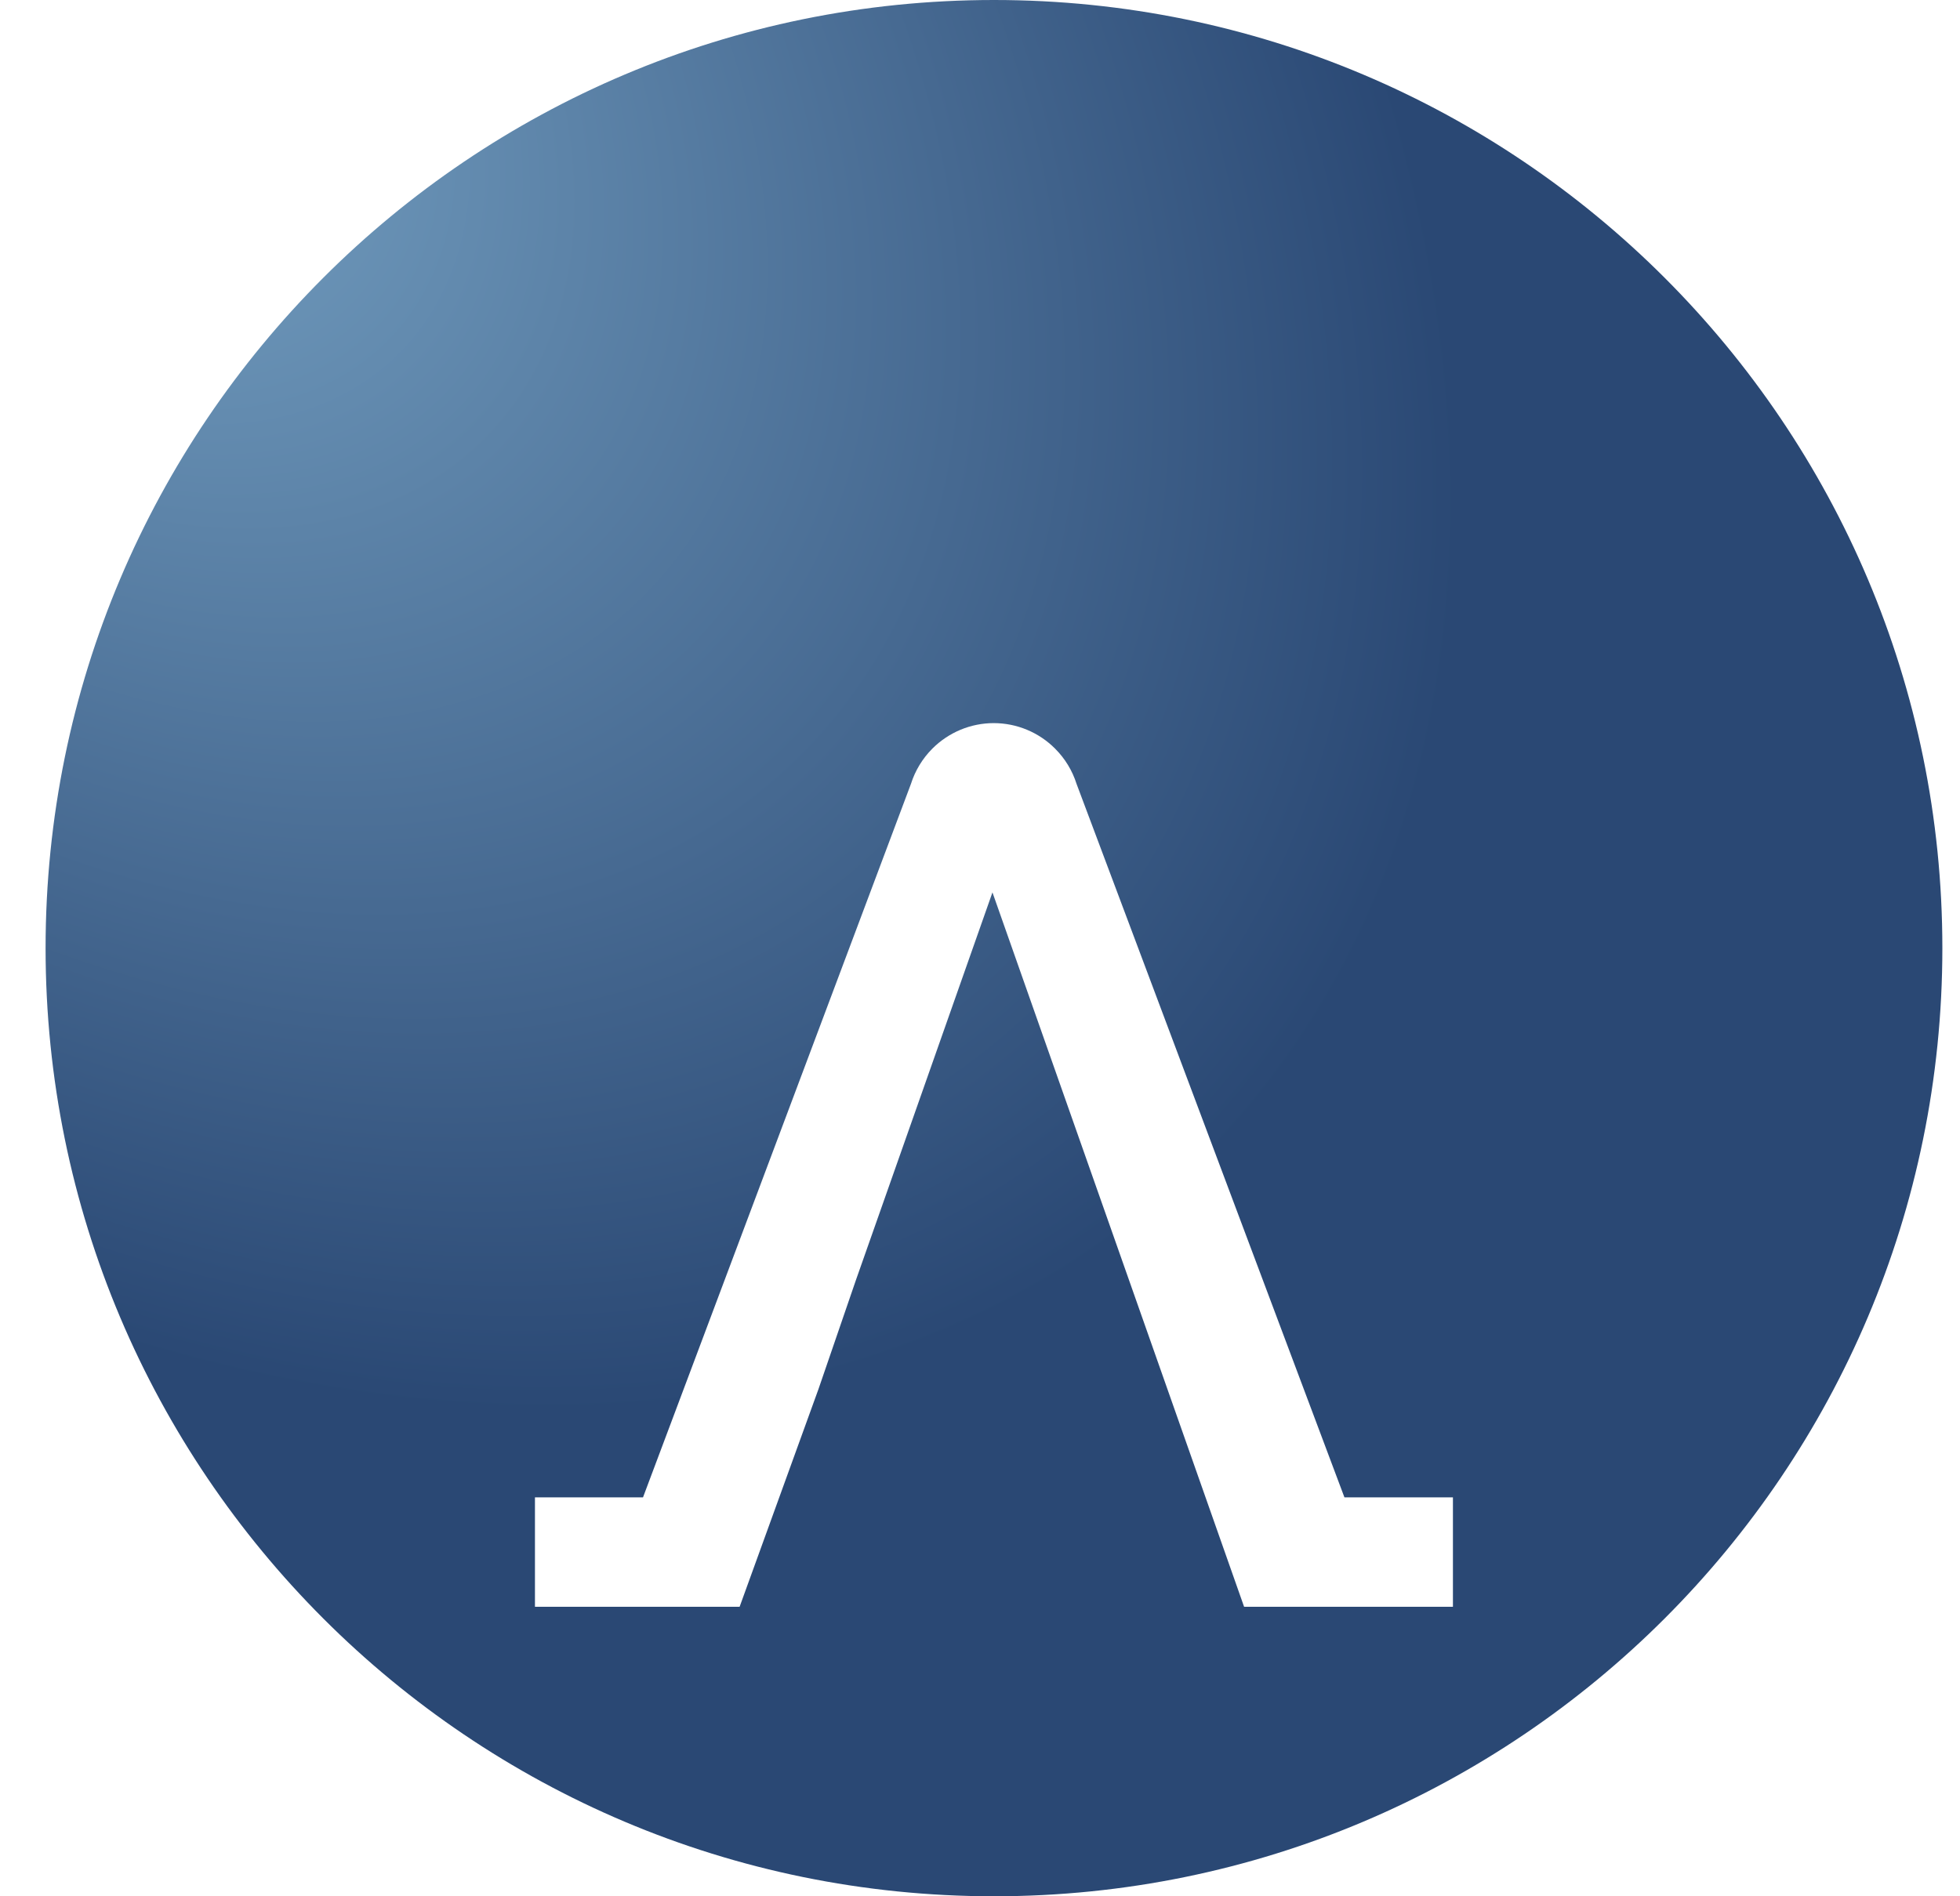 <svg viewBox="0 0 31 30" fill="none" xmlns="http://www.w3.org/2000/svg">
<g clip-path="url(#clip0_575_16828)">
<path d="M15.721 30C24.005 30 30.721 23.284 30.721 15C30.721 6.716 24.005 0 15.721 0C7.436 0 0.721 6.716 0.721 15C0.721 23.284 7.436 30 15.721 30Z" fill="url(#paint0_radial_575_16828)"/>
<g filter="url(#filter0_d_575_16828)">
<path d="M14.745 7.845C14.589 8.002 14.474 8.193 14.408 8.401L10.17 19.689H8.461V21.42H11.698L12.945 17.977L13.539 16.247L15.697 10.118L19.677 21.42H22.98V19.689H21.264L17.027 8.401C16.961 8.193 16.846 8.002 16.689 7.845C16.432 7.586 16.082 7.44 15.717 7.44C15.353 7.44 15.003 7.586 14.745 7.845Z" fill="white"/>
</g>
</g>
<defs>
<filter id="filter0_d_575_16828" x="4.461" y="7.44" width="22.519" height="21.98" filterUnits="userSpaceOnUse" color-interpolation-filters="sRGB">
<feFlood flood-opacity="0" result="BackgroundImageFix"/>
<feColorMatrix in="SourceAlpha" type="matrix" values="0 0 0 0 0 0 0 0 0 0 0 0 0 0 0 0 0 0 127 0" result="hardAlpha"/>
<feOffset dy="4"/>
<feGaussianBlur stdDeviation="2"/>
<feComposite in2="hardAlpha" operator="out"/>
<feColorMatrix type="matrix" values="0 0 0 0 0 0 0 0 0 0 0 0 0 0 0 0 0 0 0.25 0"/>
<feBlend mode="normal" in2="BackgroundImageFix" result="effect1_dropShadow_575_16828"/>
<feBlend mode="normal" in="SourceGraphic" in2="effect1_dropShadow_575_16828" result="shape"/>
</filter>
<radialGradient id="paint0_radial_575_16828" cx="0" cy="0" r="1" gradientUnits="userSpaceOnUse" gradientTransform="translate(0.721) rotate(45) scale(42.426 28.526)">
<stop stop-color="#79A5C6"/>
<stop offset="0.617" stop-color="#2A4874"/>
</radialGradient>
<clipPath id="clip0_575_16828">
<rect width="30" height="30" fill="white" transform="translate(0.721)"/>
</clipPath>
</defs>
</svg>
